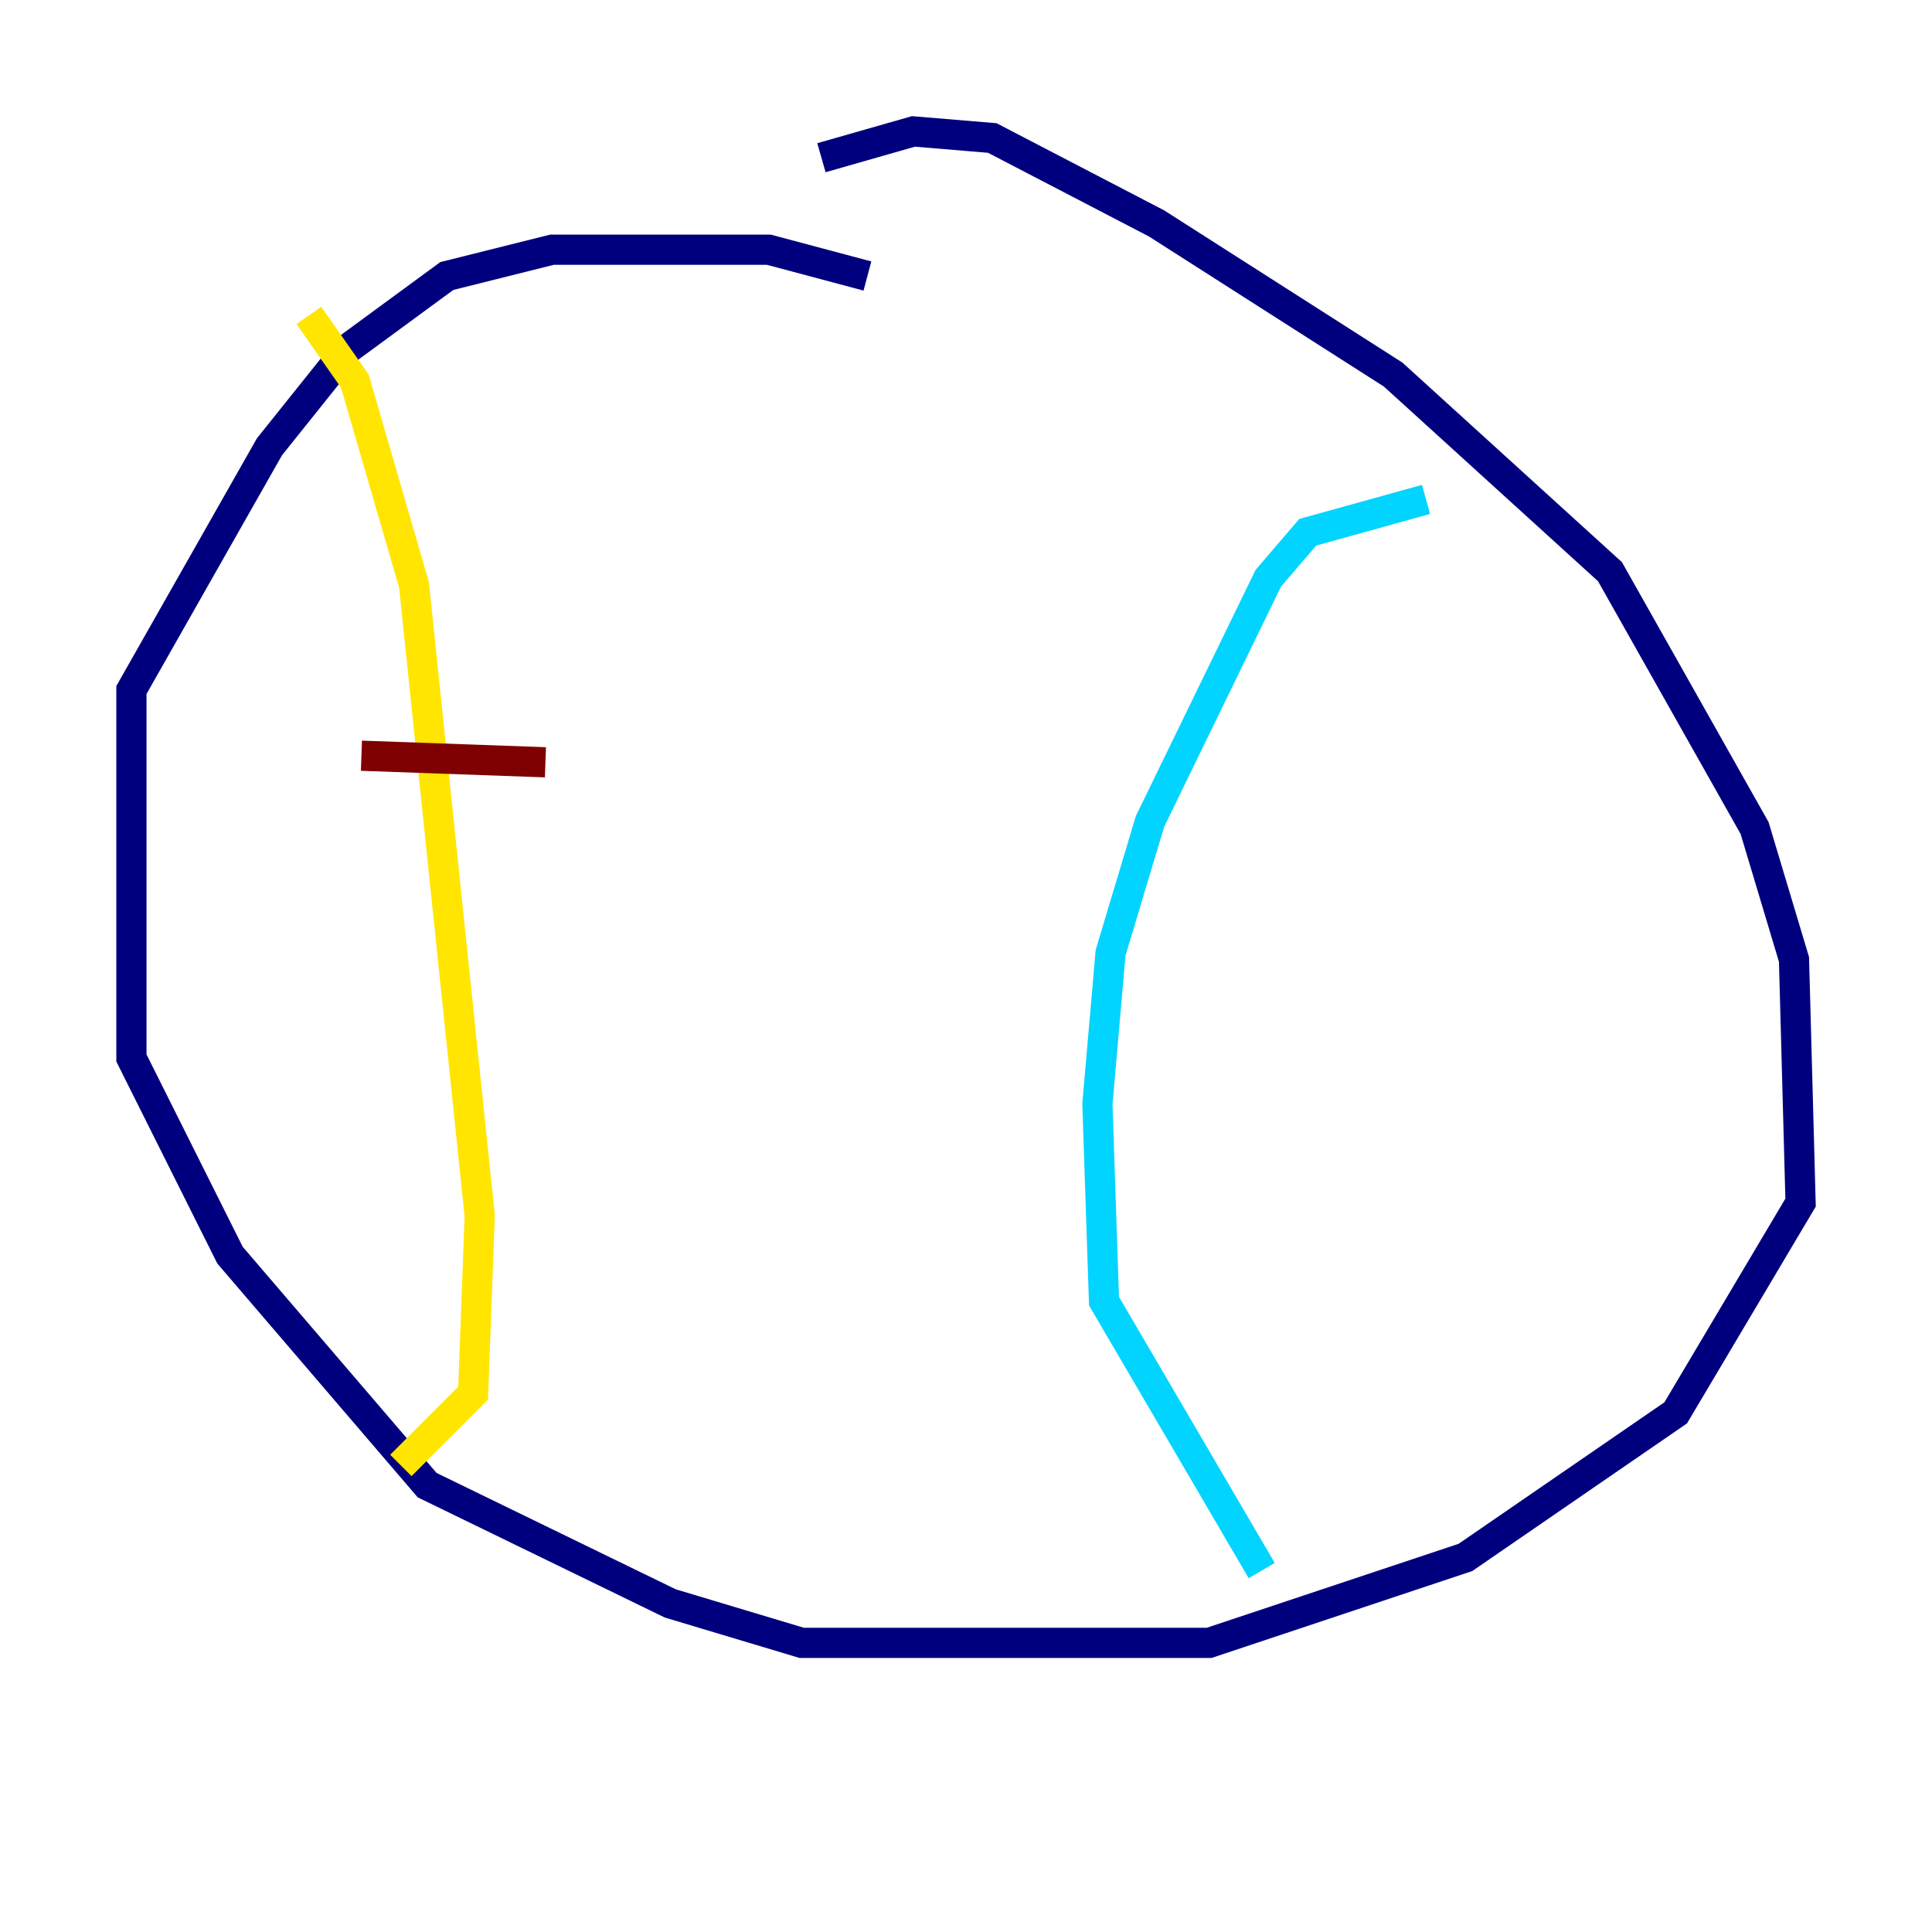 <?xml version="1.0" encoding="utf-8" ?>
<svg baseProfile="tiny" height="128" version="1.2" viewBox="0,0,128,128" width="128" xmlns="http://www.w3.org/2000/svg" xmlns:ev="http://www.w3.org/2001/xml-events" xmlns:xlink="http://www.w3.org/1999/xlink"><defs /><polyline fill="none" points="54.422,10.449 60.517,8.707 65.742,9.143 76.626,14.803 92.299,24.816 106.667,37.878 116.245,54.857 118.857,63.565 119.293,79.674 111.02,93.605 97.088,103.184 80.109,108.844 53.116,108.844 44.408,106.231 28.299,98.395 15.238,83.156 8.707,70.095 8.707,45.714 17.85,29.605 23.075,23.075 29.605,18.286 36.571,16.544 50.939,16.544 57.469,18.286" stroke="#00007f" stroke-width="2" /><polyline fill="none" points="94.476,33.088 86.639,35.265 84.027,38.313 76.191,54.422 73.578,63.129 72.707,73.143 73.143,86.204 83.592,104.054" stroke="#00d4ff" stroke-width="2" /><polyline fill="none" points="20.463,20.898 23.51,25.252 27.429,38.748 31.782,80.544 31.347,92.299 26.558,97.088" stroke="#ffe500" stroke-width="2" /><polyline fill="none" points="23.946,50.068 36.136,50.503" stroke="#7f0000" stroke-width="2" /></svg>